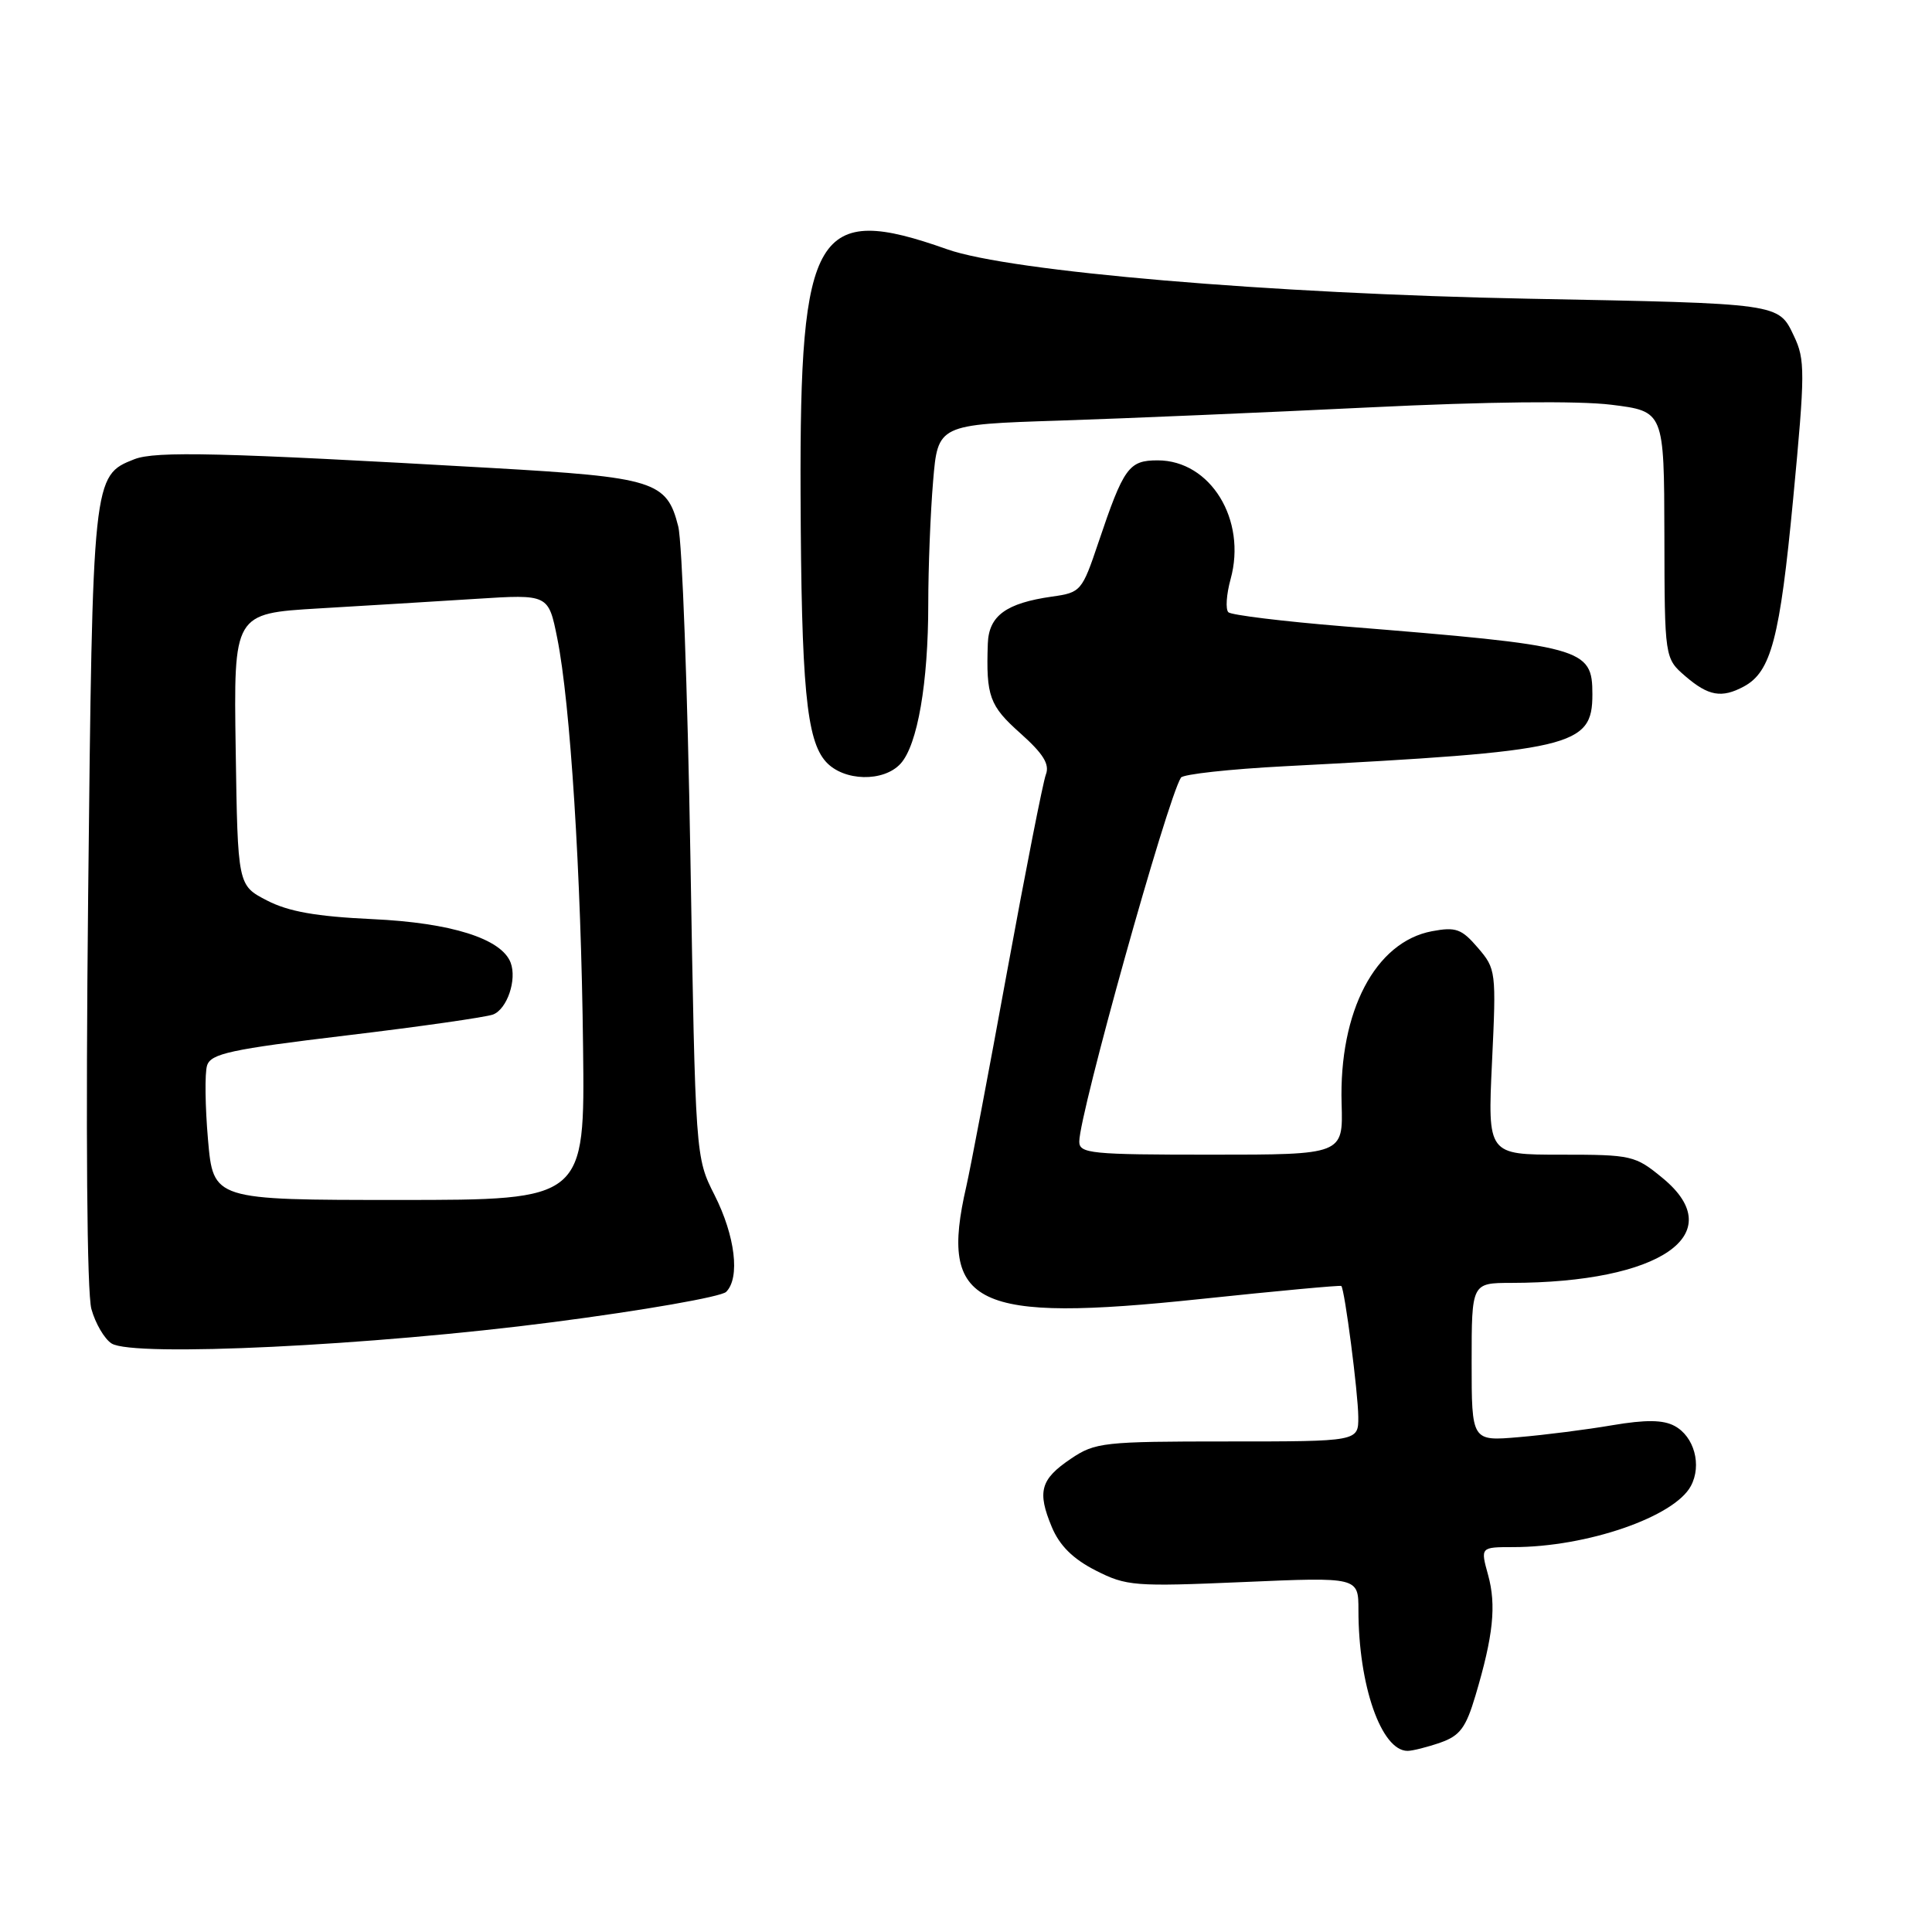 <?xml version="1.0" encoding="UTF-8" standalone="no"?>
<!DOCTYPE svg PUBLIC "-//W3C//DTD SVG 1.1//EN" "http://www.w3.org/Graphics/SVG/1.1/DTD/svg11.dtd" >
<svg xmlns="http://www.w3.org/2000/svg" xmlns:xlink="http://www.w3.org/1999/xlink" version="1.1" viewBox="0 0 256 256">
 <g >
 <path fill="currentColor"
d=" M 190.84 230.91 C 193.45 230.00 194.24 228.94 195.51 224.66 C 197.87 216.74 198.29 212.71 197.18 208.69 C 196.16 205.00 196.16 205.00 200.53 205.00 C 210.25 205.00 221.86 201.00 224.05 196.90 C 225.53 194.14 224.49 190.33 221.88 188.94 C 220.37 188.13 218.08 188.10 213.64 188.85 C 210.26 189.43 204.69 190.14 201.25 190.43 C 195.00 190.97 195.00 190.97 195.00 180.48 C 195.00 170.00 195.00 170.00 200.25 169.99 C 220.02 169.96 229.33 163.54 220.33 156.12 C 216.67 153.10 216.23 153.00 206.83 153.00 C 197.12 153.00 197.12 153.00 197.70 140.72 C 198.27 128.71 198.23 128.38 195.82 125.58 C 193.67 123.07 192.90 122.80 189.75 123.39 C 182.24 124.80 177.41 134.00 177.77 146.25 C 177.97 153.00 177.97 153.00 160.48 153.00 C 144.50 153.00 143.00 152.85 143.01 151.25 C 143.03 147.55 154.62 106.03 156.48 103.04 C 156.75 102.59 162.95 101.91 170.24 101.53 C 208.45 99.54 211.00 98.95 211.00 92.01 C 211.00 85.85 209.95 85.57 178.00 82.99 C 170.03 82.34 163.17 81.50 162.77 81.13 C 162.37 80.75 162.50 78.77 163.06 76.74 C 165.23 68.88 160.40 61.00 153.40 61.00 C 149.57 61.00 148.90 61.93 145.54 71.90 C 143.38 78.32 143.21 78.52 139.41 79.05 C 133.30 79.92 131.02 81.59 130.89 85.29 C 130.65 92.25 131.11 93.52 135.19 97.15 C 138.25 99.88 139.11 101.27 138.58 102.64 C 138.20 103.65 135.89 115.38 133.45 128.70 C 131.02 142.02 128.58 154.85 128.04 157.21 C 124.39 173.03 129.09 175.29 159.04 172.13 C 169.19 171.06 177.60 170.28 177.73 170.40 C 178.18 170.84 179.96 184.57 179.98 187.75 C 180.00 191.00 180.00 191.00 162.65 191.00 C 146.23 191.00 145.11 191.12 141.90 193.29 C 137.86 196.01 137.41 197.64 139.37 202.34 C 140.40 204.80 142.17 206.56 145.17 208.09 C 149.26 210.17 150.29 210.25 164.74 209.63 C 180.00 208.97 180.00 208.97 180.00 213.35 C 180.00 223.32 183.03 232.00 186.51 232.00 C 187.16 232.00 189.11 231.51 190.84 230.91 Z  M 73.27 175.19 C 85.24 173.64 95.57 171.83 96.22 171.18 C 98.09 169.31 97.42 163.77 94.68 158.35 C 92.15 153.35 92.15 153.35 91.48 113.43 C 91.11 91.47 90.39 71.81 89.87 69.75 C 88.36 63.75 86.73 63.24 65.00 62.00 C 29.30 59.96 20.61 59.75 17.80 60.85 C 12.28 63.02 12.27 63.16 11.68 118.72 C 11.35 150.34 11.52 171.29 12.11 173.45 C 12.64 175.37 13.85 177.43 14.79 178.02 C 17.67 179.84 49.27 178.31 73.27 175.19 Z  M 119.34 101.18 C 121.58 98.70 123.00 90.49 123.00 80.01 C 123.00 75.22 123.29 67.92 123.64 63.78 C 124.27 56.25 124.27 56.25 140.39 55.73 C 149.25 55.44 167.75 54.65 181.50 53.98 C 197.03 53.22 209.15 53.09 213.50 53.63 C 220.50 54.50 220.50 54.50 220.54 70.87 C 220.57 87.23 220.57 87.23 223.34 89.62 C 226.38 92.23 228.13 92.54 231.06 90.97 C 234.68 89.03 235.84 84.61 237.60 66.13 C 239.20 49.28 239.20 47.65 237.70 44.51 C 235.64 40.17 235.99 40.22 202.50 39.58 C 168.38 38.92 133.86 35.99 125.50 33.03 C 108.10 26.87 105.95 30.45 106.08 65.43 C 106.18 91.00 106.85 98.08 109.45 100.95 C 111.80 103.54 117.09 103.66 119.34 101.18 Z  M 27.56 151.00 C 27.18 146.61 27.12 142.18 27.44 141.18 C 27.94 139.61 30.56 139.04 45.83 137.21 C 55.63 136.04 64.40 134.78 65.33 134.43 C 67.20 133.71 68.52 129.81 67.66 127.55 C 66.44 124.37 59.77 122.27 49.36 121.79 C 41.87 121.44 38.22 120.79 35.36 119.31 C 31.50 117.31 31.50 117.31 31.23 99.30 C 30.96 81.29 30.96 81.29 42.23 80.62 C 48.43 80.26 57.81 79.68 63.09 79.35 C 72.67 78.74 72.67 78.74 73.84 84.57 C 75.57 93.18 77.00 115.76 77.26 138.75 C 77.50 159.00 77.50 159.00 52.88 159.00 C 28.26 159.00 28.26 159.00 27.56 151.00 Z "/>
</g>
</svg>